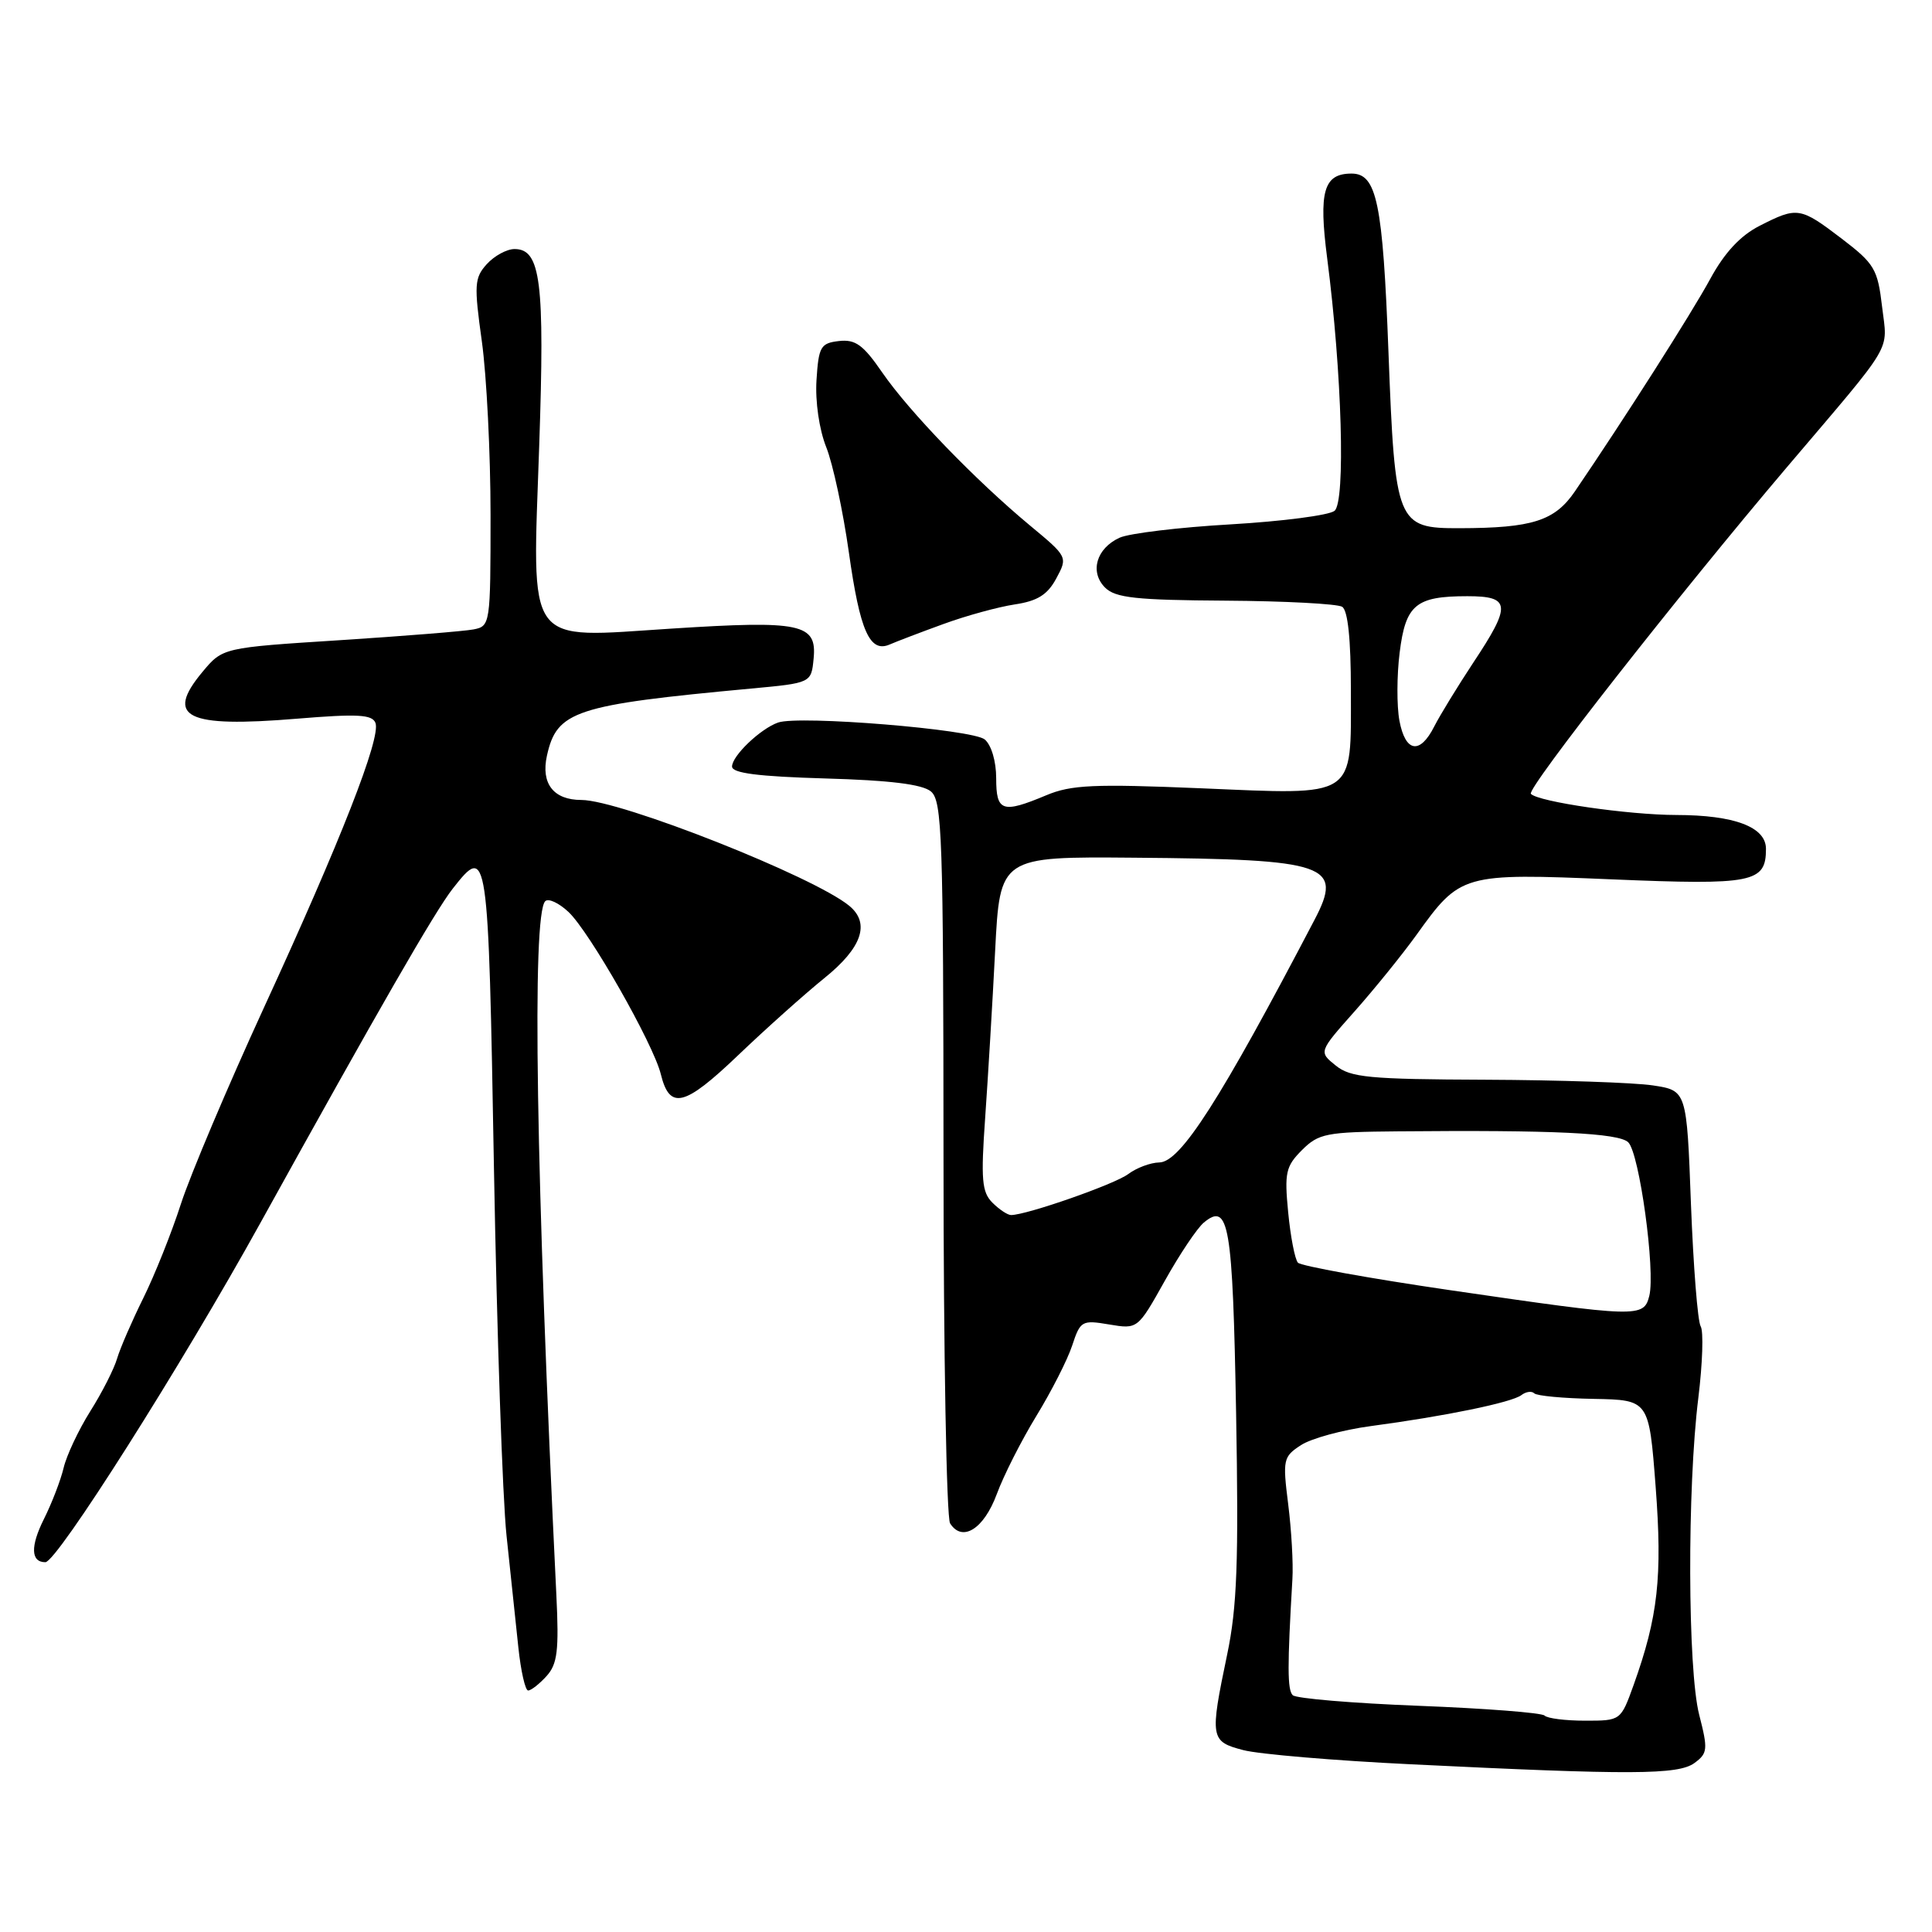<?xml version="1.0" encoding="UTF-8" standalone="no"?>
<!DOCTYPE svg PUBLIC "-//W3C//DTD SVG 1.1//EN" "http://www.w3.org/Graphics/SVG/1.1/DTD/svg11.dtd" >
<svg xmlns="http://www.w3.org/2000/svg" xmlns:xlink="http://www.w3.org/1999/xlink" version="1.1" viewBox="0 0 256 256">
 <g >
 <path fill="currentColor"
d=" M 224.52 233.61 C 226.28 232.32 226.33 231.81 225.15 227.21 C 223.62 221.22 223.55 197.18 225.04 185.21 C 225.60 180.65 225.74 176.39 225.35 175.75 C 224.95 175.11 224.38 167.82 224.06 159.55 C 223.50 144.50 223.50 144.50 219.00 143.82 C 216.53 143.45 206.56 143.11 196.86 143.07 C 181.37 143.01 178.95 142.78 176.98 141.18 C 174.73 139.37 174.73 139.37 179.50 134.00 C 182.12 131.05 185.79 126.51 187.66 123.92 C 193.52 115.75 193.73 115.69 213.62 116.52 C 232.30 117.30 234.00 116.96 234.00 112.48 C 234.00 109.58 229.83 108.00 222.10 107.99 C 215.79 107.98 203.84 106.25 202.85 105.19 C 202.24 104.55 222.40 78.84 236.78 61.90 C 251.18 44.95 250.11 46.76 249.39 40.67 C 248.80 35.64 248.39 34.95 244.02 31.61 C 238.53 27.43 238.16 27.37 233.16 29.92 C 230.61 31.22 228.52 33.46 226.62 36.95 C 224.12 41.55 215.19 55.56 208.69 65.10 C 206.02 69.02 203.05 69.97 193.40 69.99 C 185.08 70.01 184.85 69.44 183.98 46.68 C 183.23 26.84 182.43 23.00 179.09 23.00 C 175.39 23.00 174.71 25.35 175.86 34.23 C 177.82 49.41 178.31 66.50 176.83 67.69 C 176.10 68.28 169.91 69.08 163.08 69.48 C 156.25 69.87 149.62 70.67 148.35 71.25 C 145.27 72.66 144.36 75.79 146.43 77.86 C 147.79 79.22 150.54 79.52 162.38 79.59 C 170.24 79.64 177.20 80.01 177.84 80.40 C 178.60 80.87 179.00 84.69 179.00 91.49 C 179.00 105.91 179.90 105.33 159.10 104.45 C 144.95 103.86 141.93 103.99 138.63 105.38 C 132.80 107.82 132.00 107.55 132.00 103.12 C 132.00 100.87 131.36 98.72 130.48 97.98 C 128.86 96.64 105.90 94.76 103.10 95.74 C 100.76 96.56 97.00 100.15 97.00 101.57 C 97.00 102.45 100.47 102.89 109.35 103.15 C 117.90 103.39 122.20 103.92 123.35 104.87 C 124.84 106.11 125.00 110.78 125.02 153.37 C 125.02 179.29 125.42 201.11 125.89 201.85 C 127.50 204.40 130.36 202.61 132.07 198.00 C 132.98 195.52 135.35 190.85 137.33 187.61 C 139.31 184.37 141.45 180.18 142.07 178.29 C 143.15 175.00 143.36 174.89 146.98 175.50 C 150.75 176.13 150.75 176.13 154.34 169.72 C 156.31 166.19 158.64 162.72 159.51 162.00 C 162.84 159.23 163.34 162.20 163.79 187.23 C 164.14 206.94 163.92 212.95 162.61 219.21 C 160.29 230.32 160.36 230.76 164.75 231.90 C 166.81 232.44 176.82 233.29 187.00 233.78 C 216.17 235.21 222.37 235.18 224.52 233.61 Z  M 72.42 222.09 C 73.86 220.50 74.08 218.72 73.72 211.34 C 71.01 155.69 70.46 121.19 72.25 119.41 C 72.67 119.00 74.05 119.64 75.33 120.84 C 78.11 123.45 86.58 138.33 87.56 142.33 C 88.74 147.11 90.67 146.64 97.79 139.84 C 101.48 136.31 106.64 131.70 109.25 129.59 C 114.21 125.59 115.33 122.35 112.55 120.04 C 107.88 116.16 82.17 106.00 77.04 106.00 C 73.35 106.00 71.66 103.84 72.47 100.14 C 73.78 94.19 76.16 93.41 99.50 91.24 C 107.50 90.50 107.50 90.50 107.81 87.25 C 108.26 82.64 106.15 82.19 89.04 83.29 C 69.37 84.54 70.53 86.14 71.45 59.00 C 72.19 37.32 71.65 33.00 68.18 33.00 C 67.15 33.00 65.50 33.90 64.50 35.00 C 62.86 36.82 62.80 37.73 63.85 45.25 C 64.48 49.79 65.00 60.13 65.00 68.23 C 65.00 82.71 64.96 82.97 62.75 83.40 C 61.51 83.64 53.53 84.28 45.01 84.83 C 29.51 85.82 29.51 85.82 26.83 89.03 C 21.81 95.05 24.64 96.45 39.36 95.23 C 47.37 94.57 49.32 94.67 49.75 95.79 C 50.50 97.74 45.16 111.37 34.98 133.50 C 30.18 143.95 25.23 155.65 23.98 159.50 C 22.74 163.35 20.49 168.97 18.99 172.00 C 17.49 175.03 15.93 178.62 15.52 180.00 C 15.12 181.38 13.52 184.53 11.96 187.00 C 10.41 189.47 8.82 192.85 8.43 194.50 C 8.04 196.15 6.86 199.20 5.82 201.28 C 4.01 204.90 4.08 207.00 6.01 207.00 C 7.54 207.00 24.02 180.99 34.50 162.05 C 50.17 133.73 57.65 120.73 59.99 117.75 C 64.64 111.83 64.70 112.27 65.45 154.75 C 65.84 176.61 66.59 198.55 67.12 203.50 C 67.65 208.45 68.35 215.09 68.68 218.25 C 69.01 221.41 69.60 224.00 69.98 224.00 C 70.37 224.00 71.47 223.14 72.42 222.09 Z  M 125.00 82.69 C 128.03 81.58 132.28 80.42 134.46 80.09 C 137.47 79.64 138.80 78.81 139.96 76.65 C 141.49 73.81 141.48 73.78 136.50 69.65 C 129.26 63.64 120.47 54.54 116.91 49.37 C 114.38 45.69 113.35 44.94 111.16 45.19 C 108.74 45.47 108.47 45.93 108.19 50.37 C 108.01 53.22 108.55 56.91 109.48 59.25 C 110.36 61.45 111.71 67.73 112.48 73.20 C 113.95 83.64 115.25 86.56 117.91 85.39 C 118.78 85.01 121.97 83.79 125.00 82.69 Z  M 204.66 227.32 C 204.29 226.95 196.80 226.37 188.03 226.03 C 179.26 225.69 171.72 225.06 171.29 224.62 C 170.58 223.91 170.57 220.81 171.25 209.25 C 171.38 207.19 171.12 202.71 170.69 199.30 C 169.95 193.41 170.03 193.02 172.38 191.49 C 173.74 190.60 177.92 189.46 181.67 188.96 C 191.50 187.65 200.33 185.83 201.59 184.86 C 202.19 184.40 202.96 184.29 203.29 184.62 C 203.62 184.96 207.18 185.29 211.20 185.36 C 218.50 185.50 218.50 185.50 219.38 196.98 C 220.29 208.94 219.70 214.23 216.47 223.25 C 214.76 228.00 214.76 228.00 210.05 228.00 C 207.45 228.00 205.03 227.70 204.66 227.32 Z  M 192.11 170.95 C 181.44 169.39 172.39 167.75 171.98 167.31 C 171.58 166.86 171.00 163.86 170.69 160.64 C 170.18 155.39 170.37 154.54 172.52 152.39 C 174.72 150.19 175.74 149.99 185.20 149.91 C 205.85 149.72 214.49 150.13 215.75 151.36 C 217.23 152.80 219.37 168.40 218.54 171.71 C 217.81 174.62 217.07 174.59 192.11 170.95 Z  M 131.50 159.36 C 130.10 157.96 129.96 156.29 130.54 148.11 C 130.91 142.82 131.51 132.88 131.86 126.00 C 132.50 113.50 132.50 113.50 150.30 113.65 C 176.01 113.86 178.02 114.56 174.17 121.90 C 161.69 145.76 156.42 153.99 153.62 154.03 C 152.45 154.05 150.61 154.74 149.51 155.56 C 147.74 156.91 136.03 161.00 133.97 161.00 C 133.51 161.00 132.40 160.26 131.50 159.36 Z  M 185.43 95.49 C 185.07 93.56 185.08 89.50 185.46 86.48 C 186.25 80.12 187.59 79.00 194.43 79.00 C 200.18 79.00 200.29 80.17 195.22 87.80 C 193.15 90.94 190.82 94.74 190.05 96.25 C 188.15 100.02 186.22 99.70 185.43 95.49 Z "/>
</g>
</svg>